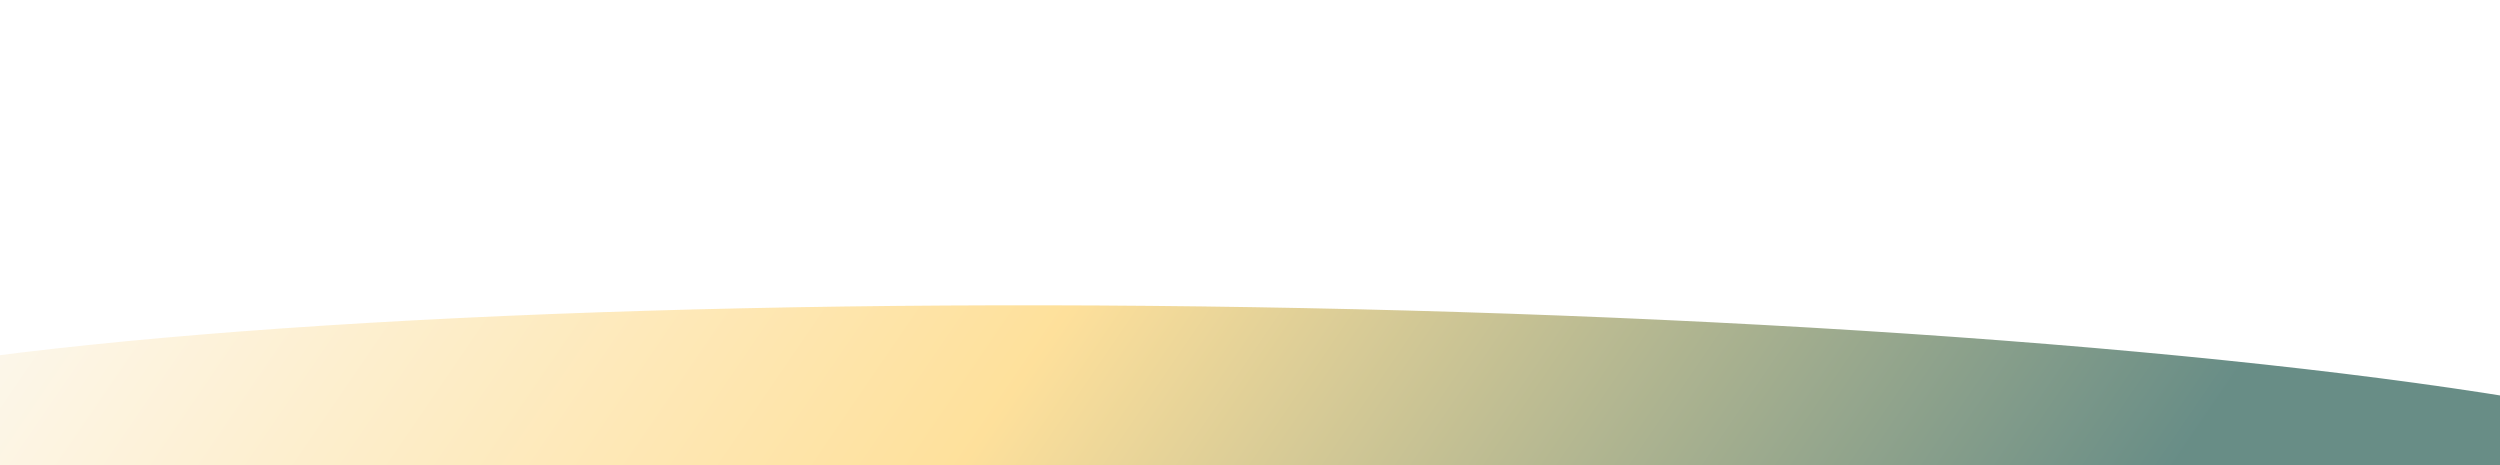 <svg width="1440" height="268" viewBox="0 0 1440 268" fill="none" xmlns="http://www.w3.org/2000/svg">
<g filter="url(#filter0_f_3140_13310)">
<ellipse cx="719.953" cy="279.876" rx="916.667" ry="102.954" transform="rotate(-179.066 719.953 279.876)" fill="url(#paint0_linear_3140_13310)" fill-opacity="0.6"/>
</g>
<defs>
<filter id="filter0_f_3140_13310" x="-371.594" y="0.844" width="2183.09" height="558.064" filterUnits="userSpaceOnUse" color-interpolation-filters="sRGB">
<feFlood flood-opacity="0" result="BackgroundImageFix"/>
<feBlend mode="normal" in="SourceGraphic" in2="BackgroundImageFix" result="shape"/>
<feGaussianBlur stdDeviation="87.5" result="effect1_foregroundBlur_3140_13310"/>
</filter>
<linearGradient id="paint0_linear_3140_13310" x1="267.883" y1="176.922" x2="1235.44" y2="815.245" gradientUnits="userSpaceOnUse">
<stop stop-color="#034136"/>
<stop offset="0.5" stop-color="#FECC59"/>
<stop offset="1" stop-color="#FAF7F2"/>
</linearGradient>
</defs>
</svg>
